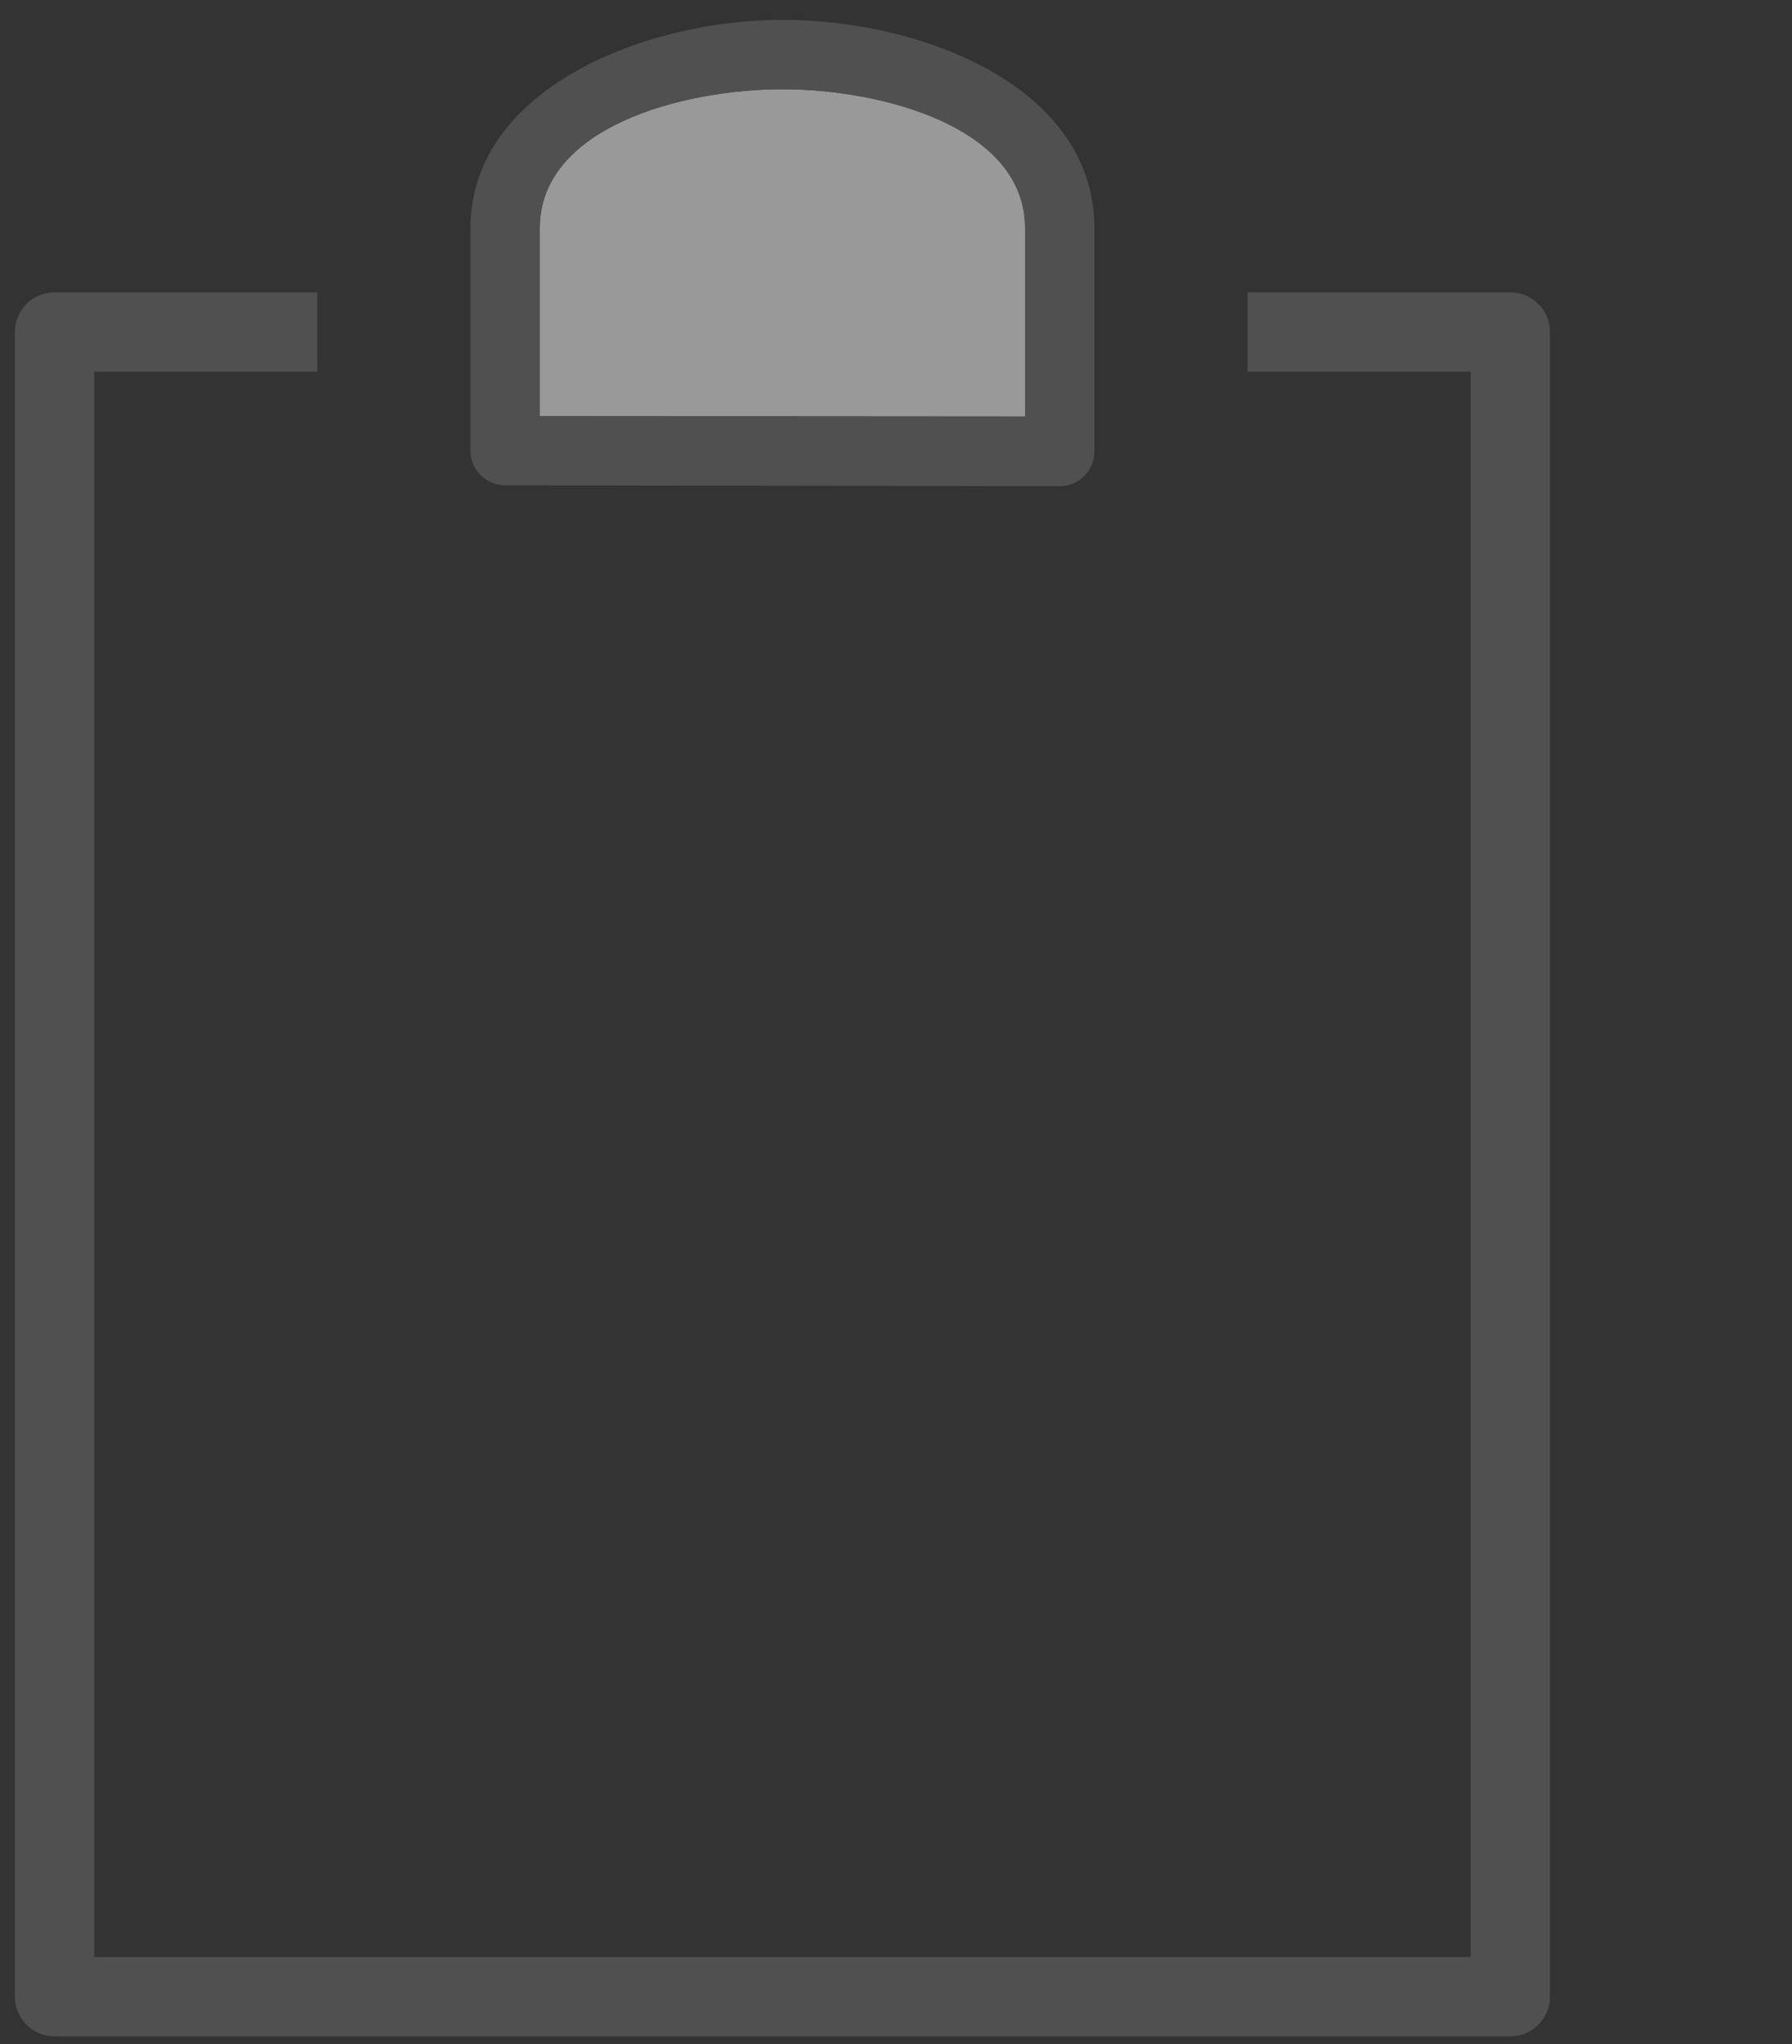 <svg version="1.1" id="Layer_1" xmlns="http://www.w3.org/2000/svg" xmlns:xlink="http://www.w3.org/1999/xlink" x="0px" y="0px"
	 width="361px" height="411.602px" viewBox="0 0 361 411.602" style="enable-background:new 0 0 361 411.602;" xml:space="preserve"
	>
<rect x="0" y="0" width="361" height="411.602" fill="#333333" stroke="none"/>
<style type="text/css">
	.st0{opacity:0.5;}
	.st1{fill:#FFFFFF;}
	.st2{fill:#6D6E70;stroke:#6D6E70;stroke-width:2;stroke-miterlimit:10;}
	.st3{fill:#6E6E6E;}
</style>
<g class="st0">
	<path class="st1" d="M206.5,45.897c0-20.229-28.647-27.931-48.879-27.931c-20.226,0-48.879,7.702-48.879,27.931v37.9l97.759,0.068
		V45.897z"/>
	<path class="st2" d="M304.259,59.862h-51.934v13.966h44.951v321.207H17.966V73.828h44.952V59.862H10.983
		C7.127,59.862,4,62.989,4,66.845v335.172C4,405.877,7.127,409,10.983,409h293.276c3.859,0,6.983-3.123,6.983-6.983V66.845
		C311.241,62.989,308.118,59.862,304.259,59.862z"/>
	<path class="st3" d="M220.466,45.897C220.466,17.573,185.947,4,157.621,4c-27.87,0-62.845,14.03-62.845,41.897V88.11v2.619
		c0,3.836,3.096,6.956,6.932,6.983l111.721,0.17c0.02,0,0.04,0,0.054,0c1.841,0,3.614-0.73,4.924-2.028
		c1.316-1.309,2.059-3.093,2.059-4.954v-3.225V45.897z M108.741,45.897c0-20.229,28.654-27.931,48.879-27.931
		c20.233,0,48.879,7.702,48.879,27.931v37.969l-97.759-0.068V45.897z"/>
</g>
</svg>
